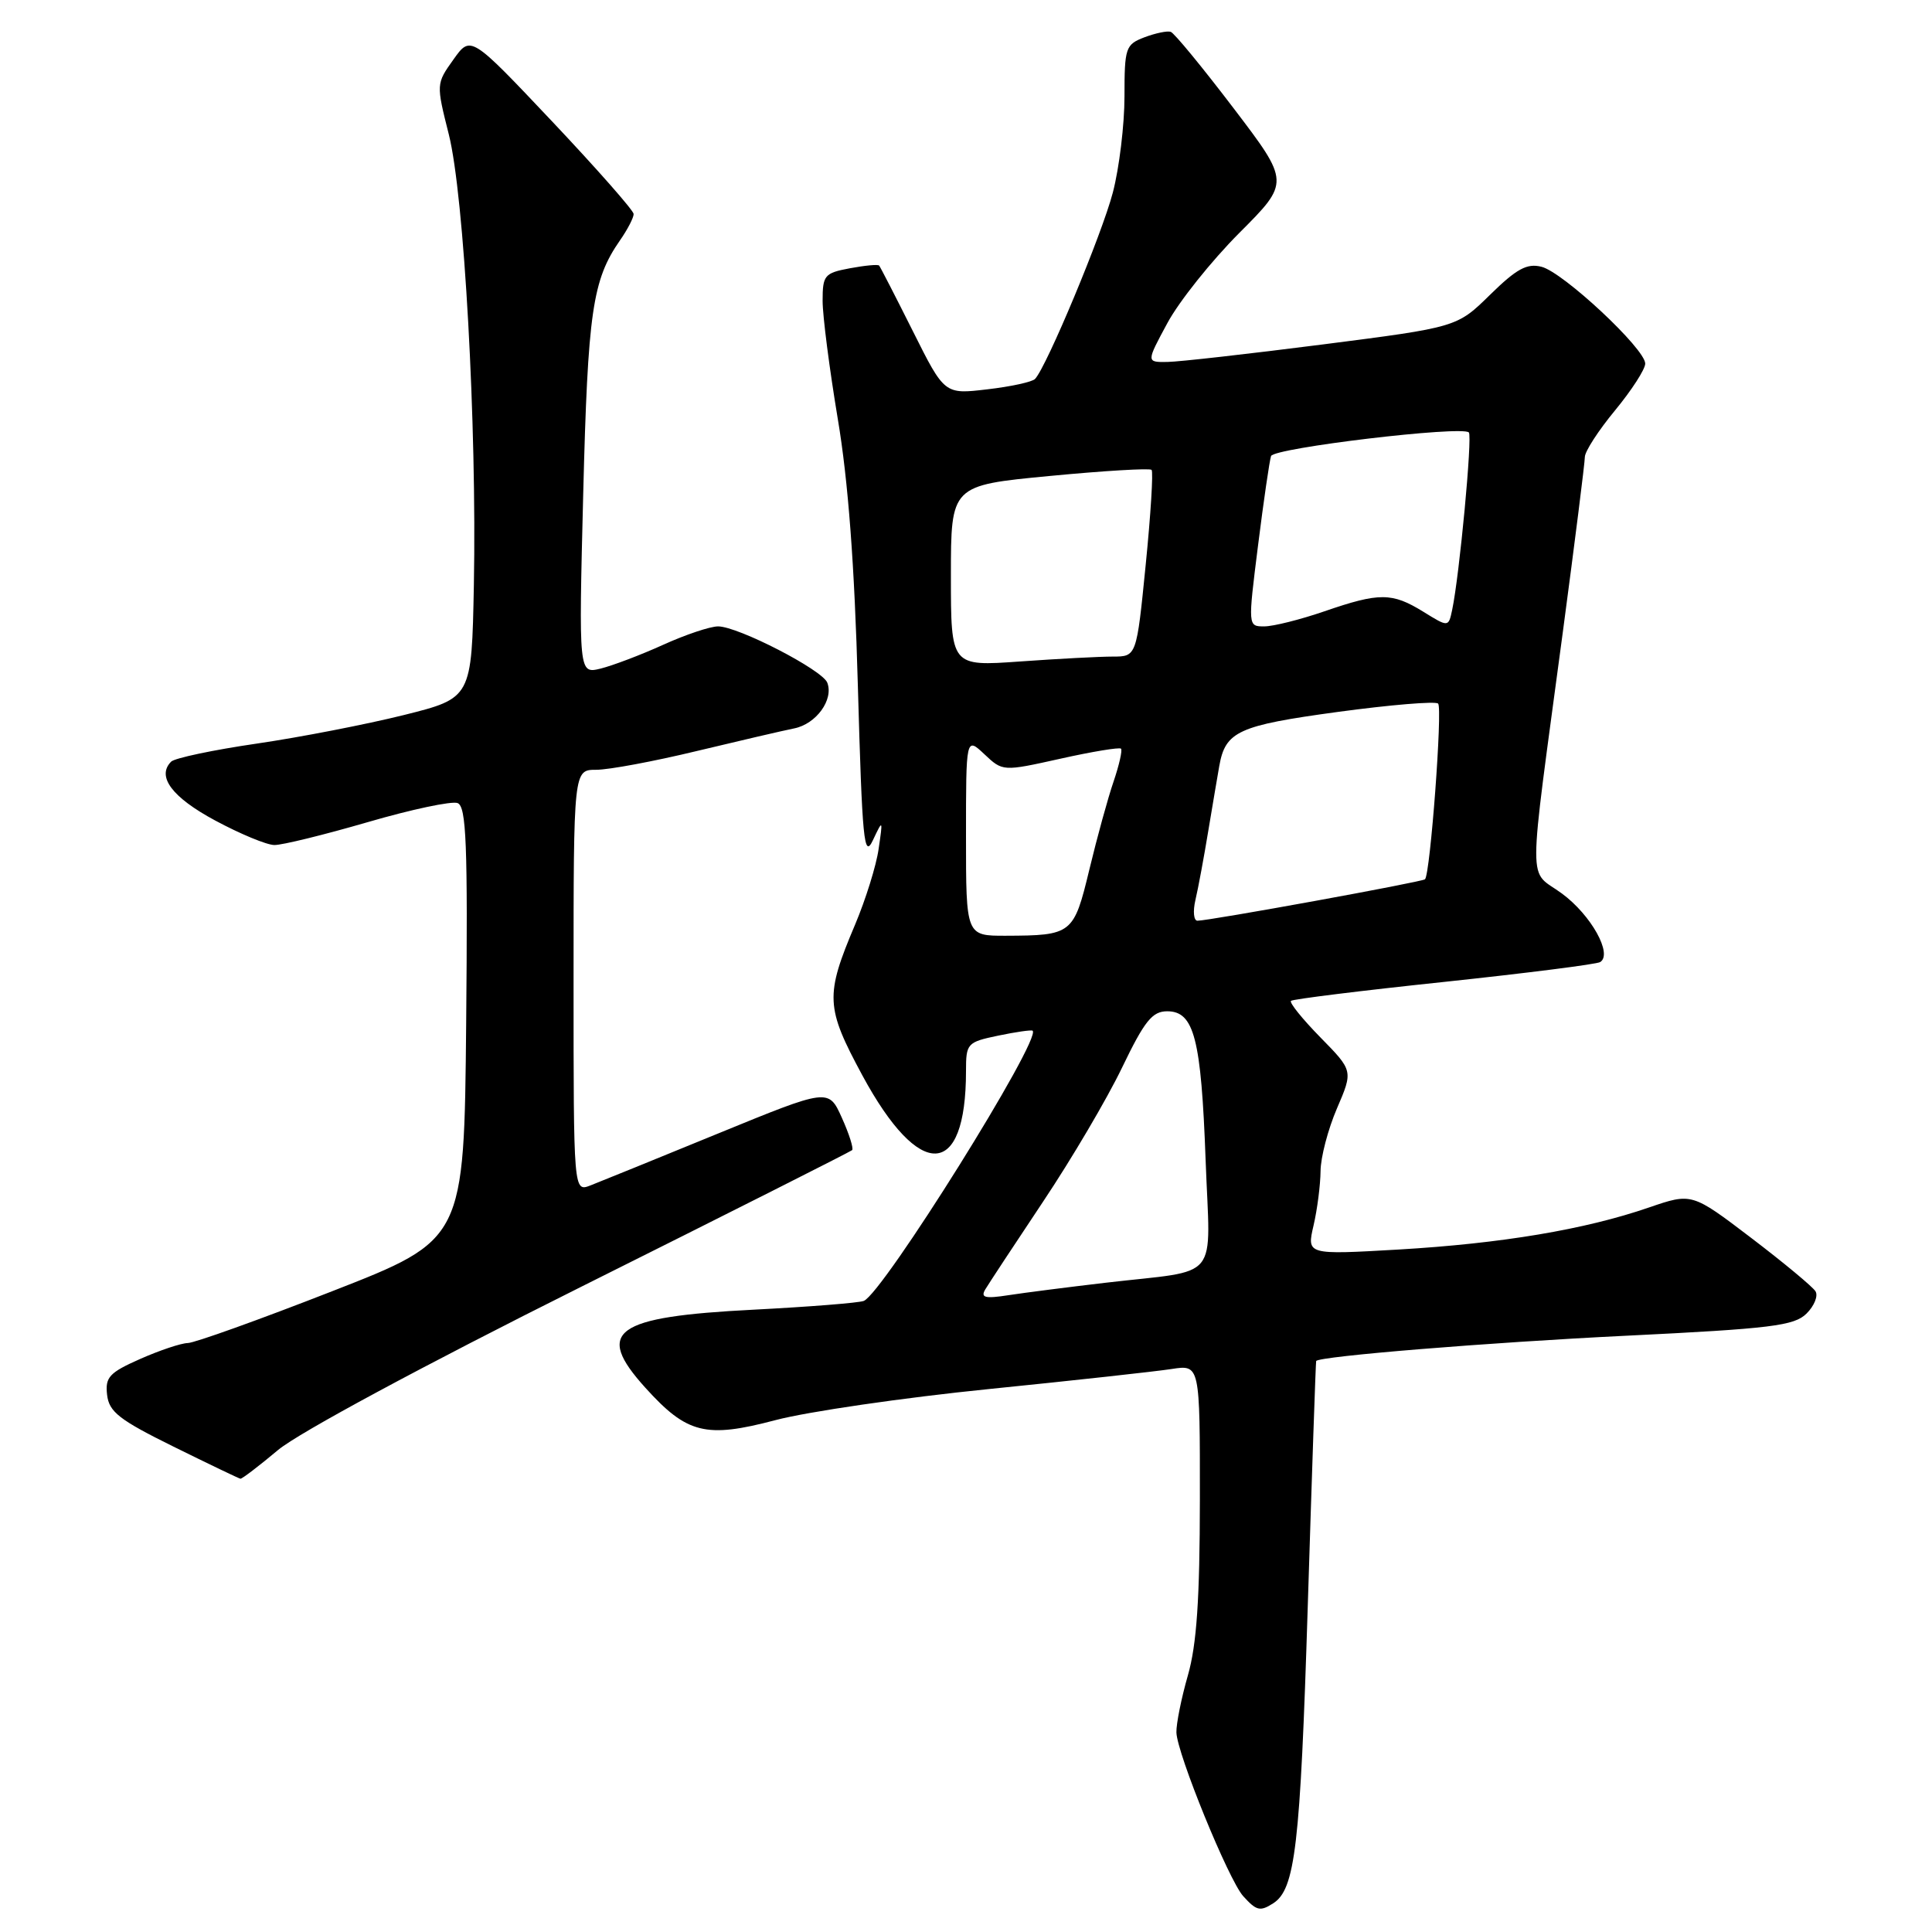 <?xml version="1.0" encoding="UTF-8" standalone="no"?>
<!DOCTYPE svg PUBLIC "-//W3C//DTD SVG 1.1//EN" "http://www.w3.org/Graphics/SVG/1.1/DTD/svg11.dtd" >
<svg xmlns="http://www.w3.org/2000/svg" xmlns:xlink="http://www.w3.org/1999/xlink" version="1.1" viewBox="0 0 256 256">
 <g >
 <path fill="currentColor"
d=" M 168.69 252.21 C 171.62 250.35 172.29 244.67 173.28 213.00 C 173.84 195.12 174.34 180.43 174.40 180.34 C 174.81 179.71 197.25 177.88 215.50 176.99 C 234.70 176.05 237.74 175.67 239.37 174.06 C 240.40 173.04 240.94 171.71 240.56 171.10 C 240.19 170.50 236.35 167.31 232.03 164.02 C 224.18 158.05 224.18 158.05 218.49 160.00 C 210.02 162.92 198.96 164.77 185.32 165.57 C 173.15 166.27 173.15 166.27 174.05 162.39 C 174.55 160.25 174.96 157.01 174.98 155.19 C 174.99 153.36 175.97 149.62 177.15 146.88 C 179.30 141.88 179.30 141.88 174.96 137.46 C 172.58 135.03 170.82 132.85 171.06 132.62 C 171.30 132.39 180.43 131.26 191.34 130.11 C 202.25 128.95 211.56 127.77 212.03 127.48 C 213.72 126.44 210.84 121.26 206.98 118.41 C 202.41 115.03 202.39 118.90 207.09 83.70 C 208.69 71.70 210.00 61.29 210.00 60.56 C 210.00 59.82 211.80 57.04 214.00 54.38 C 216.20 51.71 218.00 48.93 218.00 48.18 C 218.00 46.22 207.13 36.07 204.26 35.35 C 202.33 34.86 200.96 35.61 197.45 39.05 C 193.06 43.36 193.06 43.36 175.28 45.64 C 165.50 46.89 156.23 47.94 154.69 47.96 C 151.88 48.00 151.88 48.00 154.69 42.80 C 156.23 39.94 160.52 34.57 164.21 30.87 C 170.92 24.15 170.92 24.15 163.44 14.32 C 159.33 8.92 155.59 4.37 155.13 4.22 C 154.68 4.06 153.11 4.39 151.65 4.94 C 149.14 5.90 149.00 6.31 149.00 12.77 C 149.00 16.51 148.31 22.25 147.46 25.50 C 146.03 30.99 138.69 48.59 137.15 50.21 C 136.78 50.61 133.93 51.23 130.81 51.59 C 125.15 52.26 125.15 52.26 120.96 43.88 C 118.65 39.27 116.64 35.36 116.49 35.19 C 116.33 35.01 114.58 35.18 112.60 35.55 C 109.25 36.18 109.00 36.47 109.00 39.86 C 109.00 41.86 109.91 48.90 111.01 55.50 C 112.39 63.71 113.23 74.87 113.67 90.84 C 114.25 111.39 114.48 113.84 115.66 111.34 C 116.99 108.53 117.00 108.55 116.42 112.50 C 116.11 114.70 114.70 119.20 113.31 122.50 C 109.31 131.94 109.39 133.46 114.27 142.50 C 121.85 156.52 128.00 156.26 128.00 141.93 C 128.00 138.25 128.15 138.09 132.25 137.23 C 134.59 136.74 136.64 136.45 136.82 136.57 C 138.14 137.53 116.97 171.41 114.45 172.38 C 113.77 172.64 107.20 173.16 99.85 173.54 C 81.36 174.48 78.73 176.38 85.51 183.88 C 91.03 189.99 93.52 190.61 102.73 188.18 C 107.00 187.05 119.72 185.20 131.00 184.06 C 142.28 182.92 153.19 181.72 155.25 181.40 C 159.00 180.82 159.00 180.82 158.99 198.66 C 158.98 211.89 158.57 217.92 157.40 222.00 C 156.53 225.03 155.85 228.43 155.88 229.56 C 155.97 232.38 162.79 249.09 164.73 251.25 C 166.49 253.19 166.96 253.31 168.69 252.21 Z  M 36.86 192.12 C 39.60 189.84 56.06 180.97 77.00 170.51 C 96.53 160.76 112.68 152.61 112.91 152.40 C 113.13 152.19 112.52 150.26 111.55 148.11 C 109.79 144.20 109.79 144.20 95.14 150.20 C 87.09 153.50 79.49 156.59 78.25 157.07 C 76.00 157.95 76.00 157.95 76.00 129.98 C 76.00 102.00 76.00 102.00 79.01 102.00 C 80.67 102.00 86.63 100.89 92.26 99.53 C 97.89 98.18 103.72 96.82 105.22 96.52 C 108.15 95.94 110.49 92.71 109.62 90.46 C 108.97 88.76 97.79 83.00 95.15 83.00 C 94.10 83.00 90.82 84.10 87.87 85.44 C 84.92 86.78 81.19 88.19 79.59 88.59 C 76.68 89.30 76.68 89.30 77.28 65.40 C 77.89 41.26 78.50 37.10 82.15 31.85 C 83.17 30.39 83.98 28.81 83.96 28.35 C 83.94 27.88 79.08 22.36 73.15 16.08 C 62.37 4.67 62.37 4.67 60.08 7.89 C 57.79 11.10 57.79 11.14 59.47 17.81 C 61.50 25.88 63.19 56.33 62.79 77.50 C 62.50 92.50 62.50 92.50 53.50 94.75 C 48.55 95.98 39.78 97.69 34.02 98.53 C 28.25 99.37 23.15 100.45 22.68 100.92 C 20.72 102.88 22.79 105.65 28.51 108.72 C 31.80 110.49 35.33 111.96 36.35 111.97 C 37.37 111.99 42.93 110.62 48.72 108.94 C 54.50 107.25 59.86 106.12 60.63 106.41 C 61.79 106.86 61.99 111.78 61.77 135.61 C 61.50 164.27 61.50 164.27 44.00 171.10 C 34.38 174.86 25.77 177.95 24.88 177.96 C 23.98 177.98 21.15 178.93 18.57 180.07 C 14.48 181.88 13.92 182.49 14.19 184.82 C 14.45 187.09 15.81 188.14 23.00 191.69 C 27.68 194.00 31.66 195.91 31.86 195.94 C 32.06 195.97 34.31 194.26 36.86 192.12 Z  M 130.55 170.86 C 131.00 170.11 134.44 164.88 138.21 159.23 C 141.98 153.59 146.69 145.60 148.67 141.48 C 151.66 135.27 152.68 134.00 154.66 134.00 C 158.23 134.00 159.16 137.61 159.75 153.70 C 160.35 170.12 161.95 168.16 146.50 169.97 C 141.55 170.55 135.76 171.29 133.62 171.62 C 130.52 172.10 129.91 171.95 130.55 170.86 Z  M 128.00 110.83 C 128.00 97.65 128.00 97.65 130.44 99.94 C 132.87 102.23 132.87 102.23 140.52 100.53 C 144.72 99.59 148.33 99.00 148.54 99.20 C 148.74 99.41 148.30 101.36 147.56 103.54 C 146.81 105.72 145.37 110.96 144.35 115.20 C 142.28 123.79 142.06 123.96 133.25 123.99 C 128.00 124.00 128.00 124.00 128.00 110.83 Z  M 158.40 119.25 C 158.76 117.74 159.53 113.58 160.12 110.00 C 160.72 106.42 161.36 102.60 161.56 101.50 C 162.37 96.91 164.08 96.13 177.22 94.34 C 184.22 93.39 190.22 92.89 190.56 93.23 C 191.16 93.83 189.52 115.82 188.82 116.51 C 188.47 116.86 160.26 122.00 158.67 122.00 C 158.17 122.00 158.05 120.76 158.40 119.25 Z  M 126.00 76.31 C 126.00 64.32 126.00 64.32 139.08 63.07 C 146.27 62.38 152.35 62.02 152.59 62.26 C 152.83 62.50 152.48 68.16 151.81 74.85 C 150.60 87.00 150.60 87.00 147.45 87.00 C 145.72 87.00 140.19 87.29 135.15 87.65 C 126.00 88.30 126.00 88.30 126.00 76.31 Z  M 166.70 72.25 C 167.44 66.34 168.22 61.02 168.42 60.43 C 168.80 59.35 193.71 56.38 194.63 57.30 C 195.12 57.79 193.39 76.22 192.42 80.81 C 191.93 83.12 191.93 83.12 188.60 81.06 C 184.45 78.50 182.79 78.49 175.50 81.00 C 172.30 82.10 168.71 83.00 167.52 83.00 C 165.35 83.00 165.35 83.00 166.70 72.25 Z "/>
</g>
</svg>